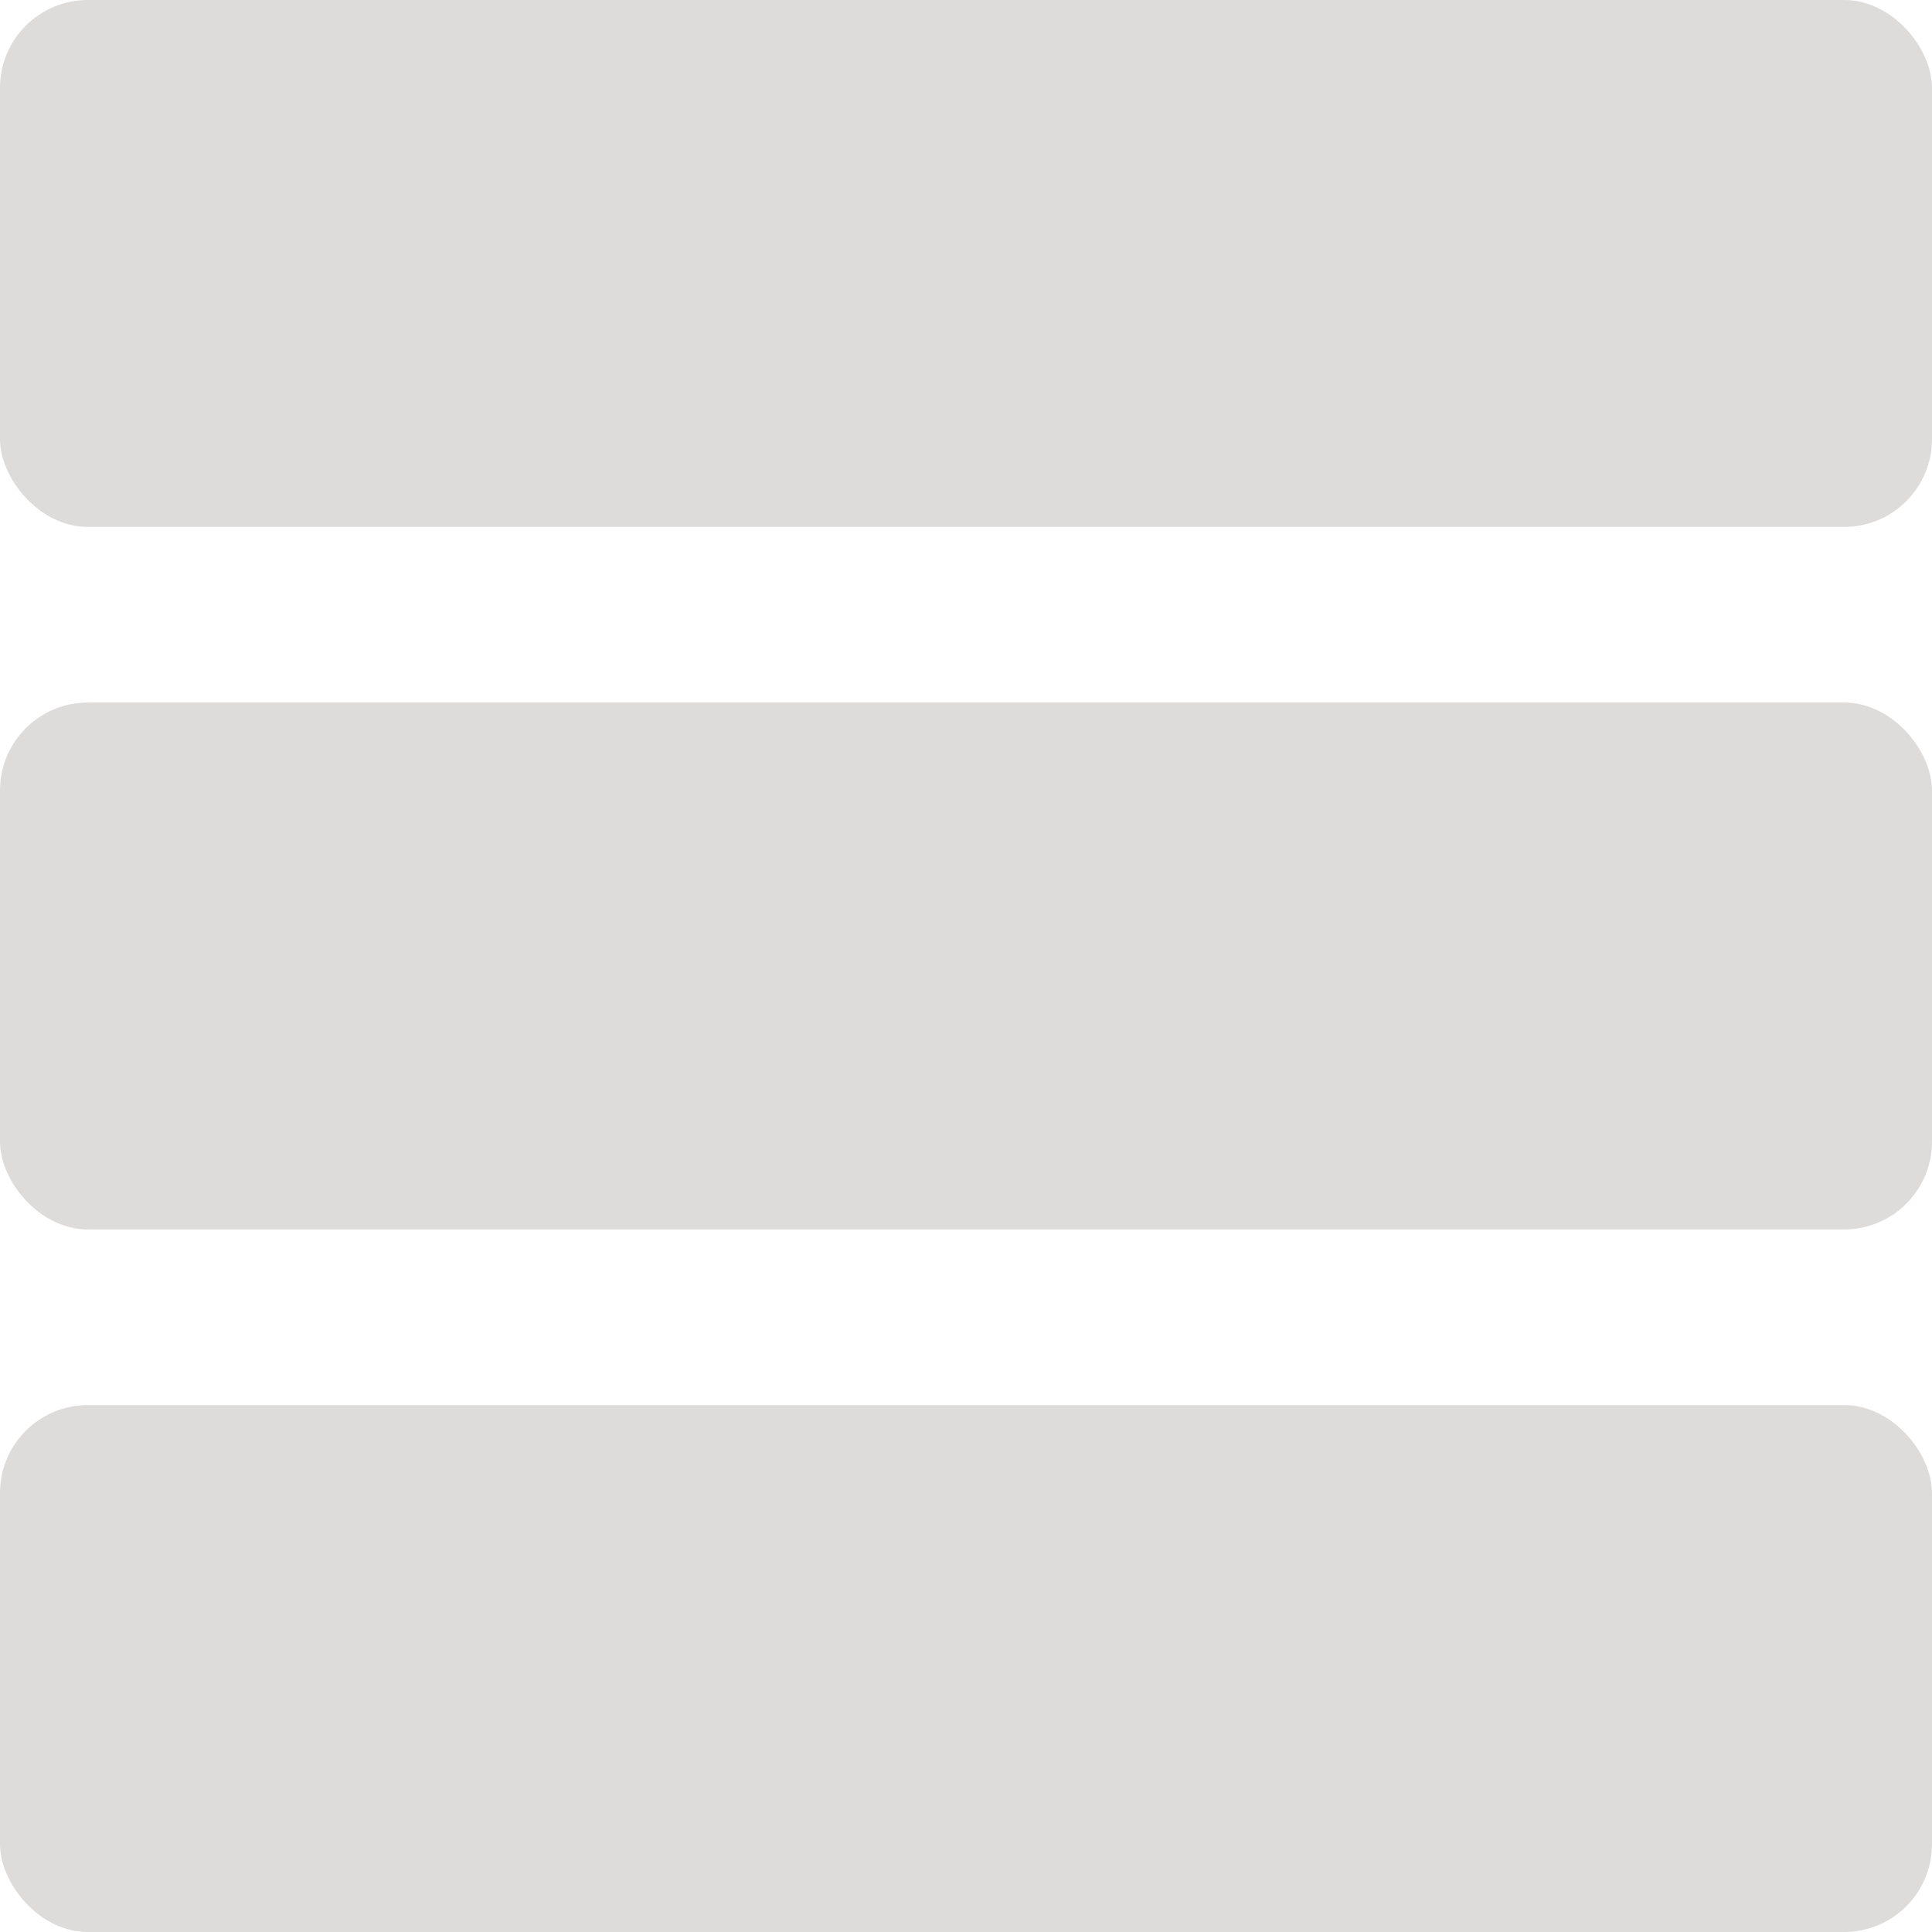 <svg width="22" height="22" viewBox="0 0 22 22" fill="none" xmlns="http://www.w3.org/2000/svg">
<rect width="22" height="6" rx="1" fill="#DEDBDB"/>
<rect y="8" width="22" height="6" rx="1" fill="#DEDBDB"/>
<rect y="16" width="22" height="6" rx="1" fill="#DEDBDB"/>
</svg>
